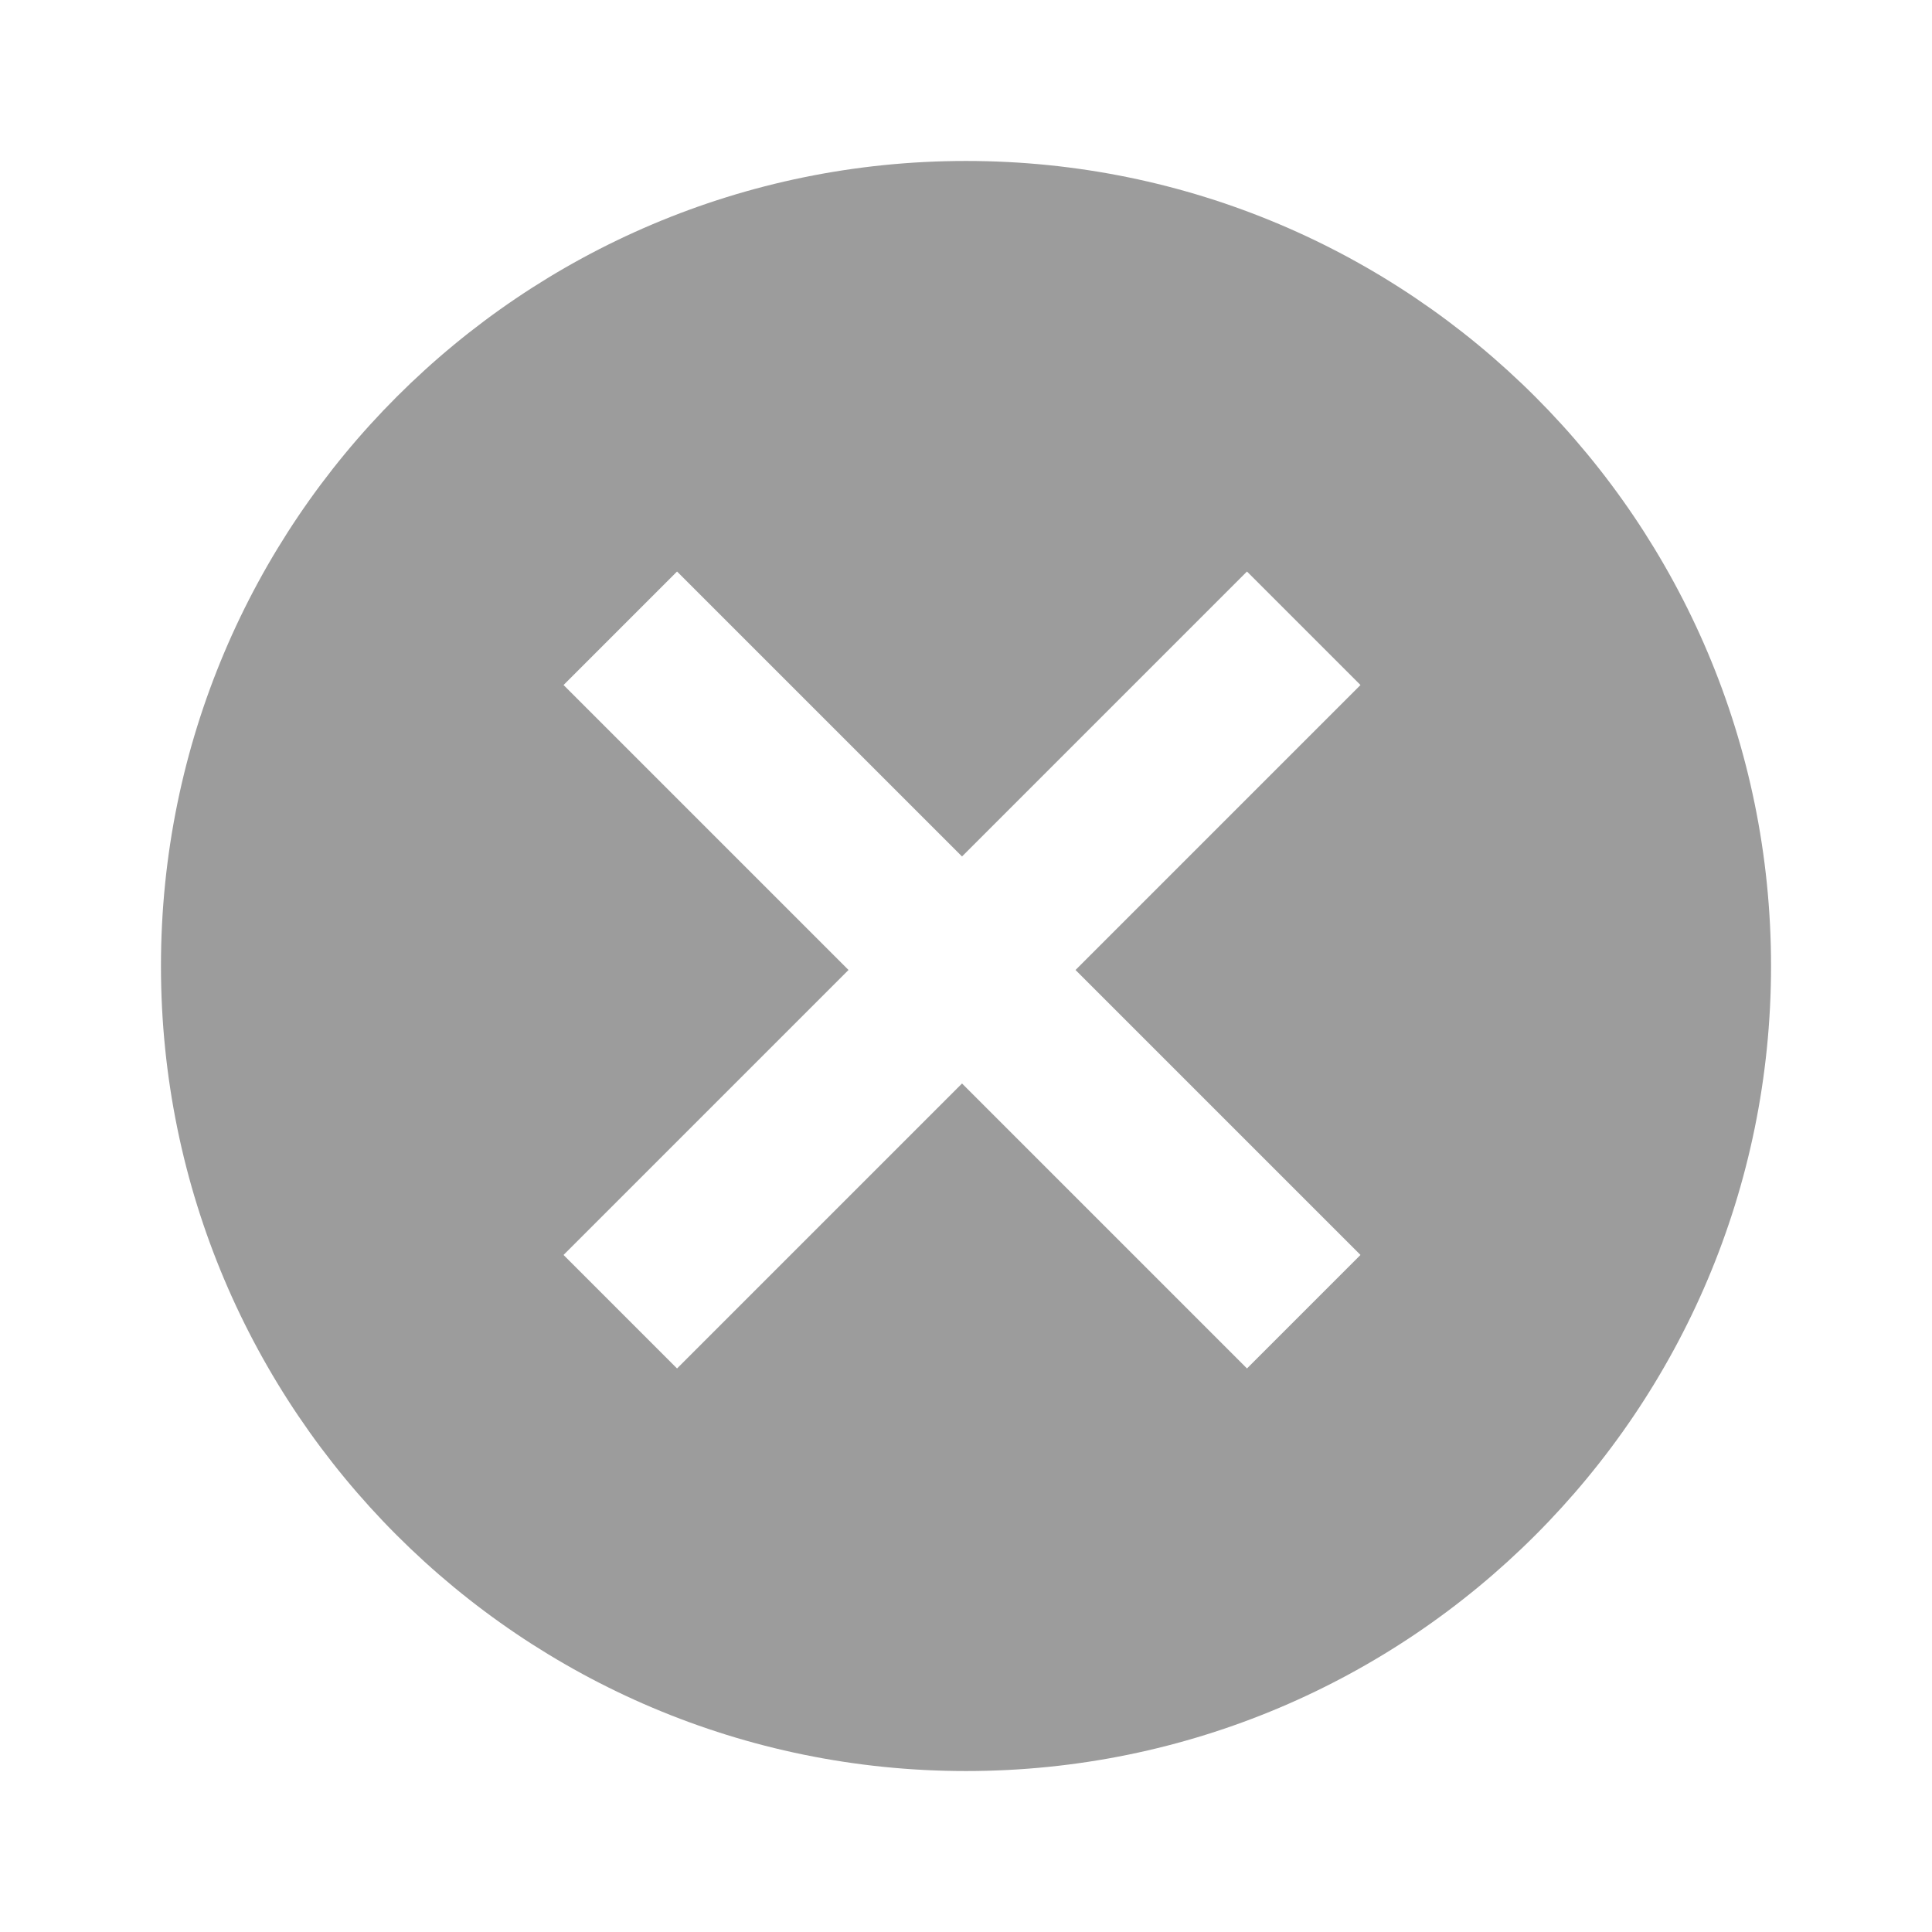 <svg width="16" height="16" viewBox="0 0 16 16" fill="none" xmlns="http://www.w3.org/2000/svg">
<path fill-rule="evenodd" clip-rule="evenodd" d="M14.667 8C14.667 4.318 11.682 1.333 8 1.333C4.318 1.333 1.333 4.318 1.333 8C1.333 11.682 4.318 14.667 8 14.667C11.682 14.667 14.667 11.682 14.667 8ZM7.967 7.093L10.327 4.733L11.267 5.673L8.907 8.033L11.267 10.393L10.327 11.333L7.967 8.973L5.607 11.333L4.667 10.393L7.027 8.033L4.667 5.673L5.607 4.733L7.967 7.093Z" fill="#9C9C9C"/>
</svg>
